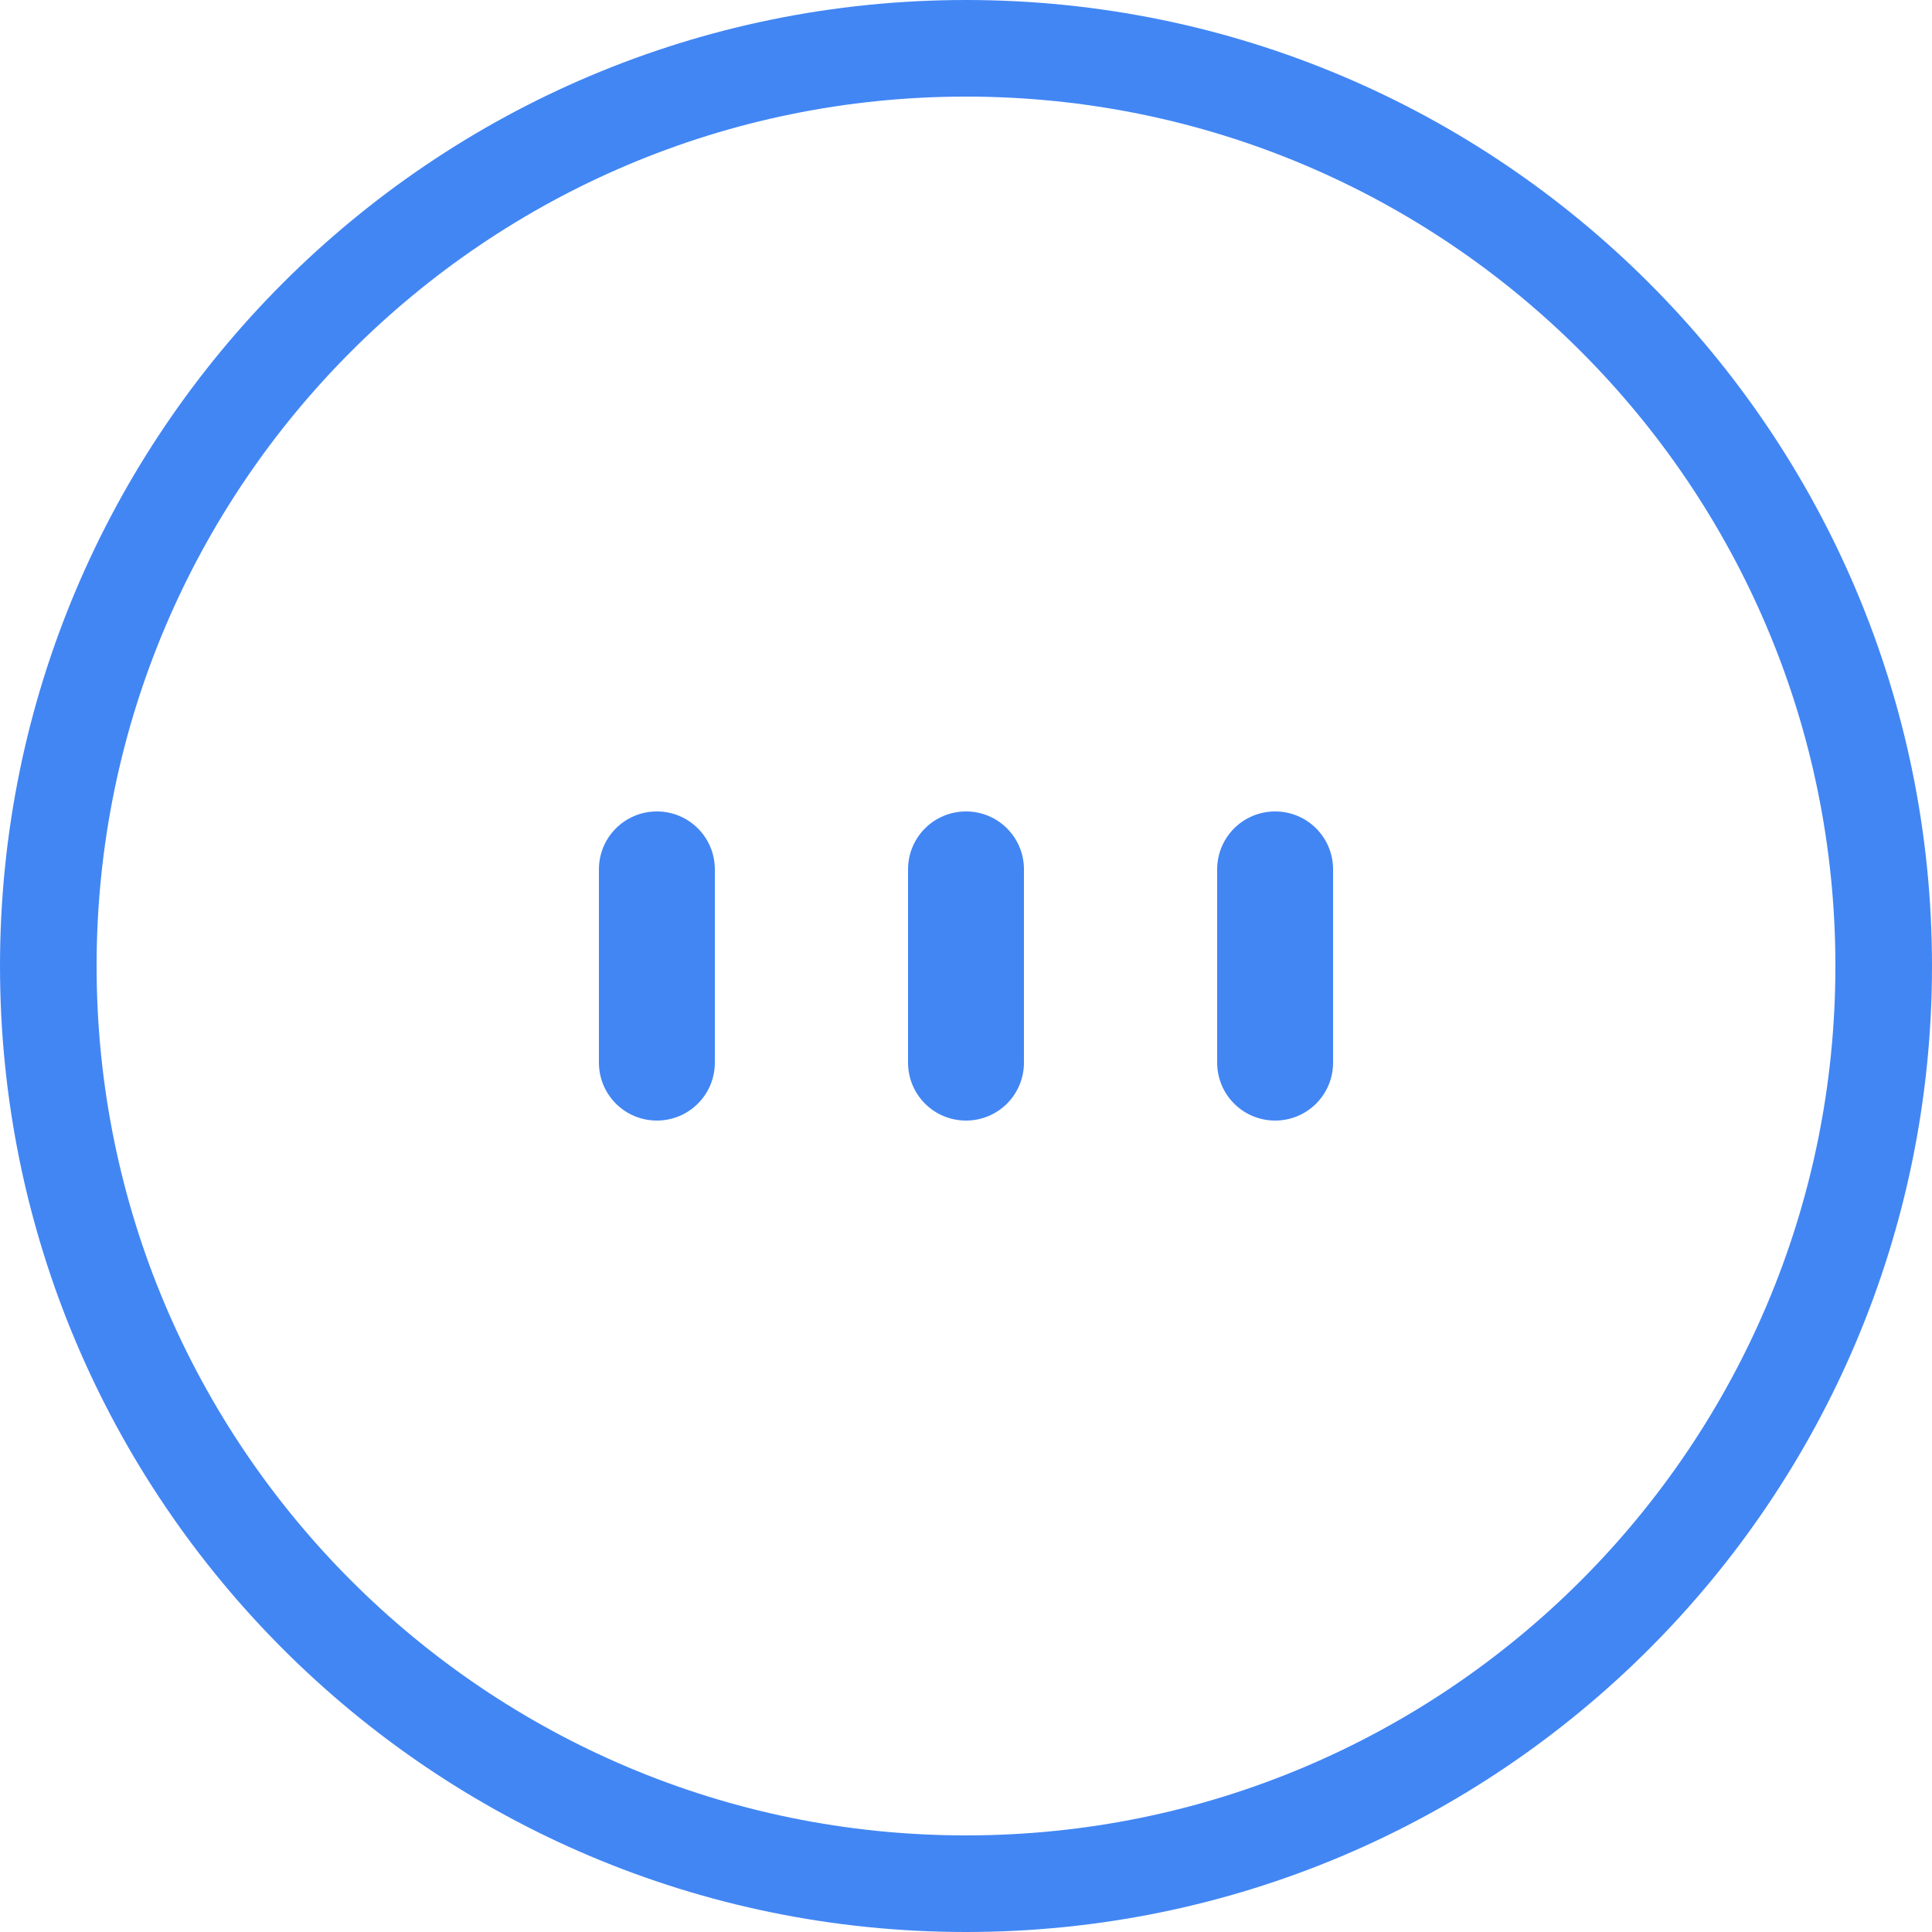 <?xml version="1.0" encoding="utf-8"?>
<!-- Generator: Adobe Illustrator 22.1.0, SVG Export Plug-In . SVG Version: 6.00 Build 0)  -->
<svg version="1.1" id="レイヤー_1" xmlns="http://www.w3.org/2000/svg" xmlns:xlink="http://www.w3.org/1999/xlink" x="0px"
	 y="0px" viewBox="0 0 1000 1000" style="enable-background:new 0 0 1000 1000;" xml:space="preserve">
<style type="text/css">
	.st0{fill:#4286F4;}
</style>
<g>
	<path class="st0" d="M500,0C223.9,0,0,223.9,0,500s223.9,500,500,500s500-223.9,500-500S776.1,0,500,0z M500,950
		C251.5,950,50,748.5,50,500S251.5,50,500,50s450,201.5,450,450S748.5,950,500,950z"/>
	<path class="st0" d="M500,420L500,420c-16.6,0-30,13.4-30,30v100c0,16.6,13.4,30,30,30h0c16.6,0,30-13.4,30-30V450
		C530,433.4,516.6,420,500,420z"/>
	<path class="st0" d="M340,420L340,420c-16.6,0-30,13.4-30,30v100c0,16.6,13.4,30,30,30h0c16.6,0,30-13.4,30-30V450
		C370,433.4,356.6,420,340,420z"/>
	<path class="st0" d="M660,420L660,420c-16.6,0-30,13.4-30,30v100c0,16.6,13.4,30,30,30h0c16.6,0,30-13.4,30-30V450
		C690,433.4,676.6,420,660,420z"/>
</g>
</svg>
